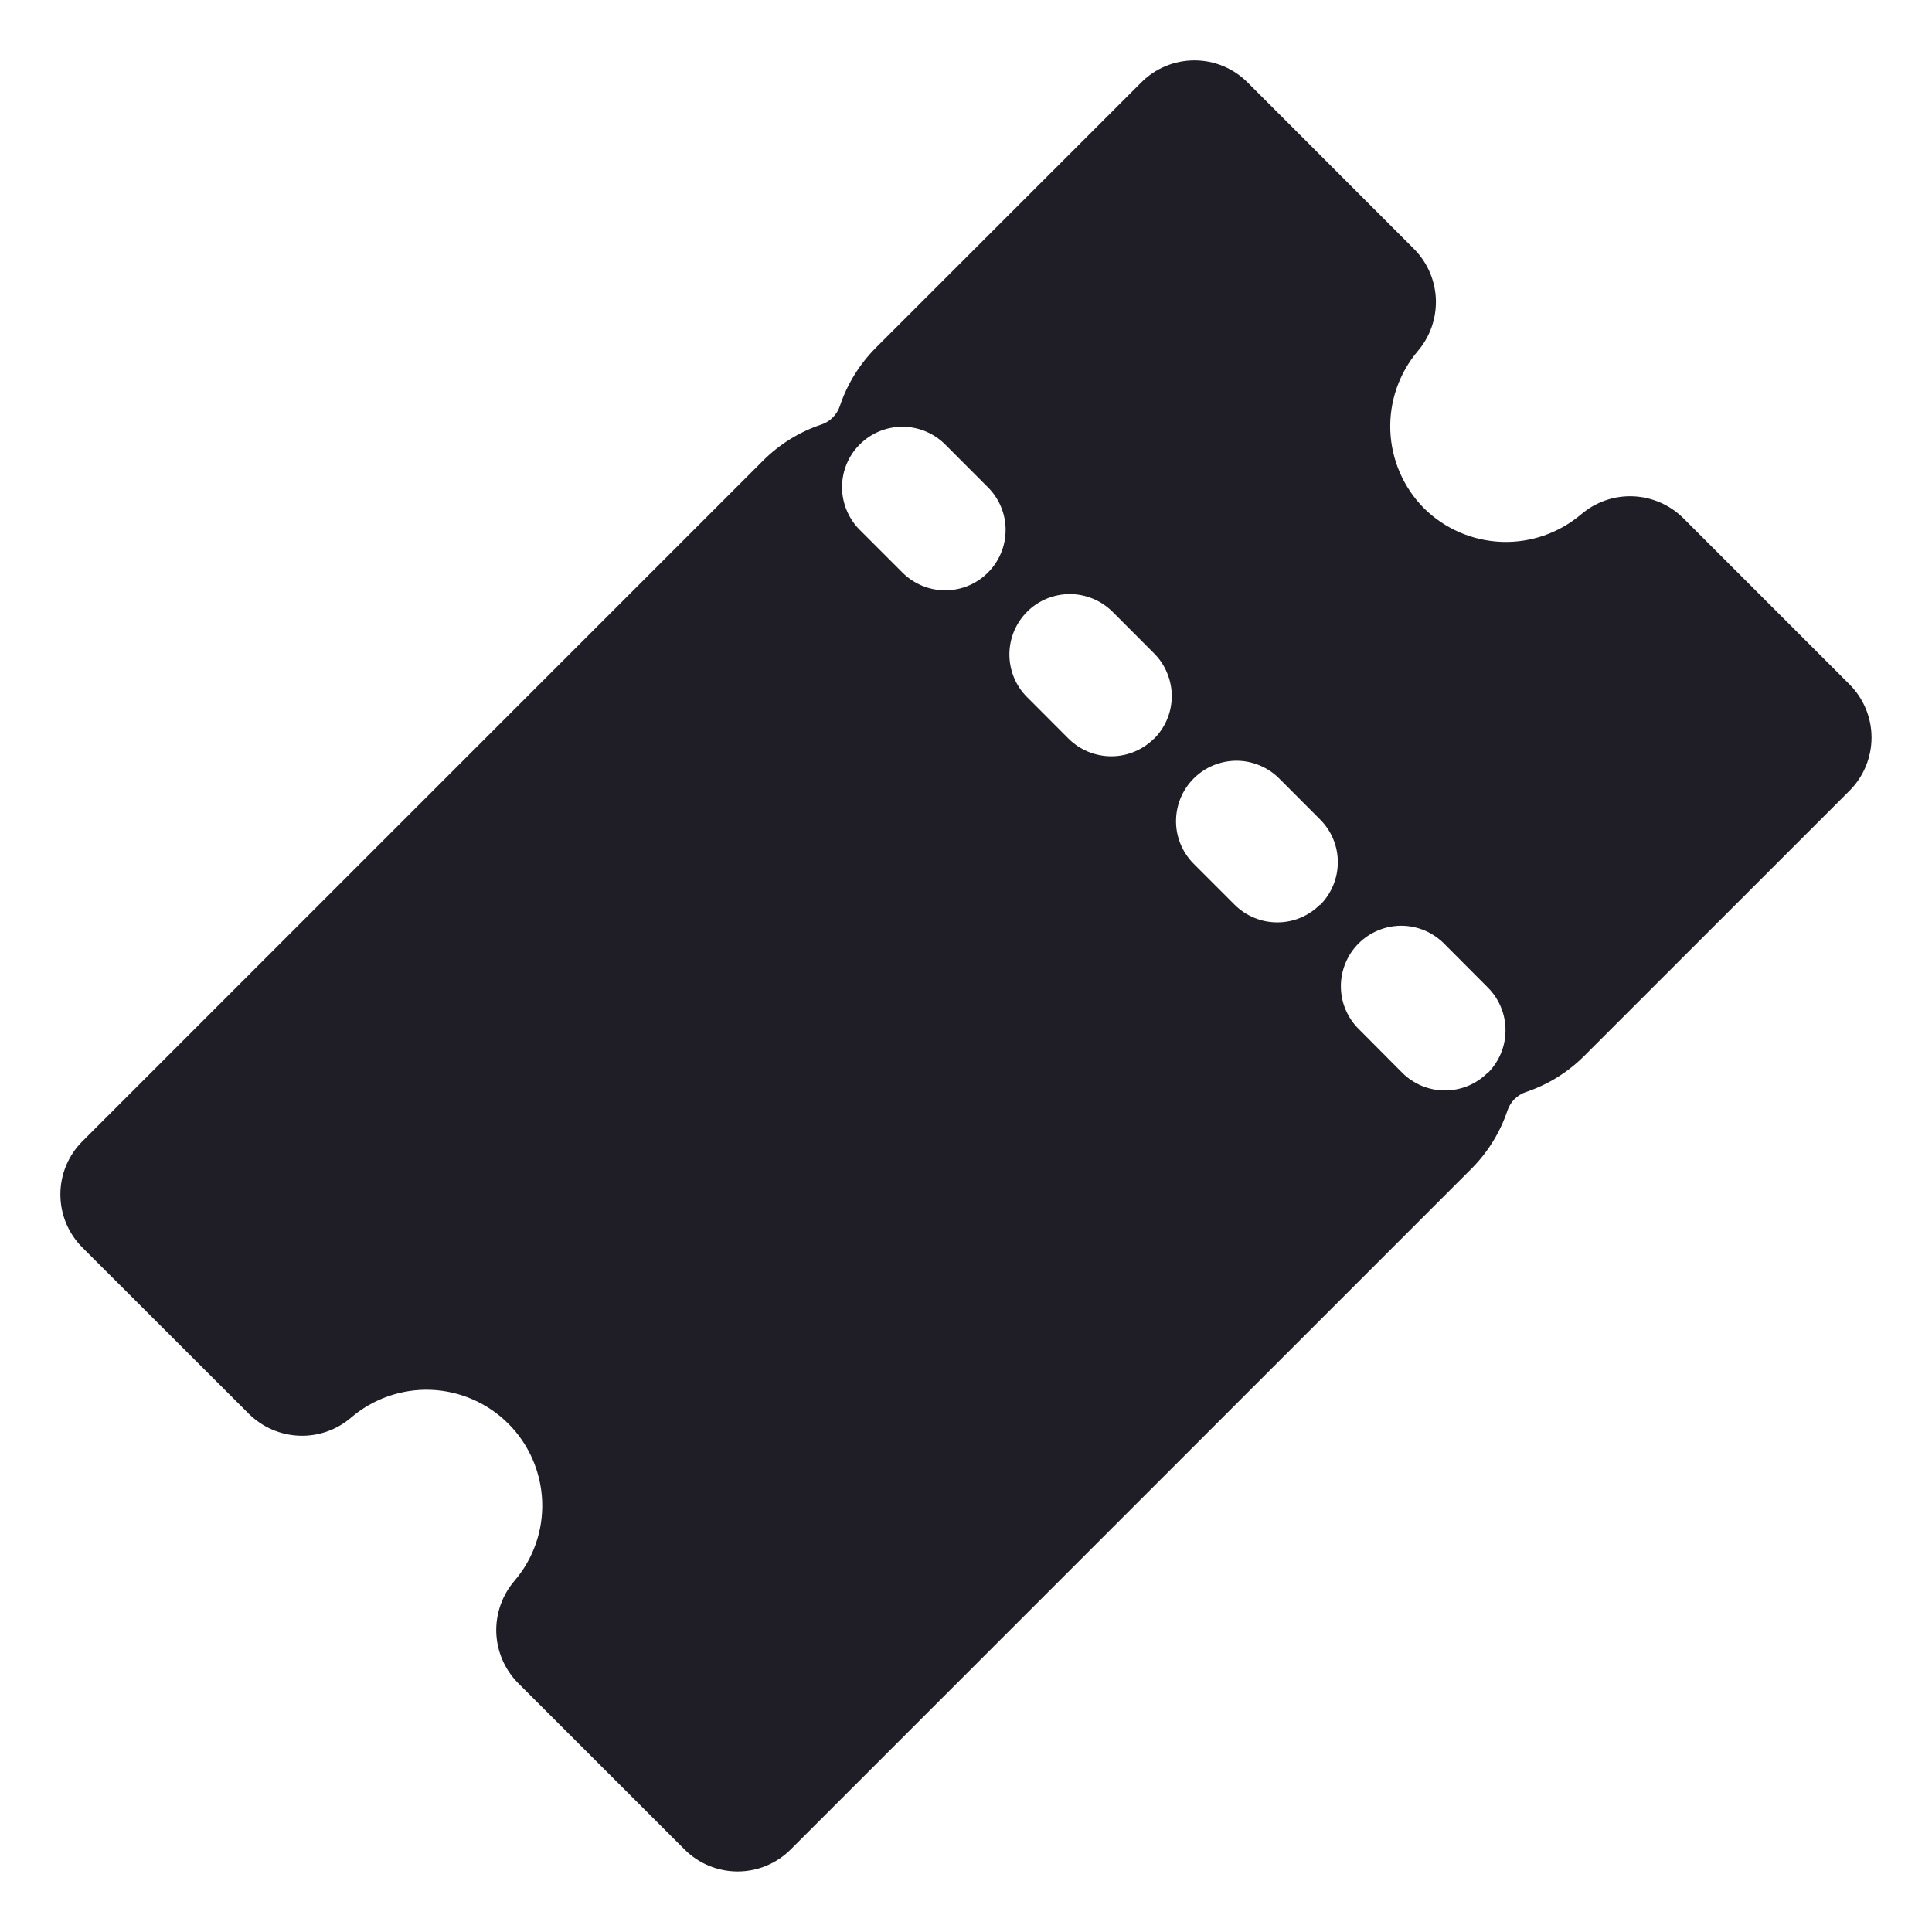 <svg width="24" height="24" viewBox="0 0 24 24" fill="none" xmlns="http://www.w3.org/2000/svg">
    <path d="M22.977 8.503L20.909 6.435C20.742 6.27 20.519 6.174 20.285 6.165C20.05 6.156 19.822 6.236 19.643 6.388C19.367 6.622 19.013 6.745 18.651 6.731C18.29 6.717 17.946 6.568 17.689 6.313V6.313C17.434 6.056 17.285 5.712 17.271 5.351C17.257 4.989 17.38 4.635 17.614 4.359C17.766 4.181 17.845 3.952 17.837 3.717C17.828 3.483 17.732 3.261 17.567 3.094L15.497 1.023C15.322 0.848 15.085 0.75 14.838 0.75C14.59 0.75 14.353 0.848 14.178 1.023L10.88 4.32C10.677 4.524 10.523 4.773 10.432 5.047C10.414 5.099 10.384 5.147 10.345 5.186C10.306 5.226 10.258 5.255 10.206 5.273C9.932 5.364 9.683 5.518 9.479 5.722L1.023 14.178C0.848 14.353 0.75 14.59 0.75 14.838C0.75 15.085 0.848 15.322 1.023 15.497L3.094 17.566C3.261 17.73 3.483 17.826 3.717 17.835C3.952 17.844 4.181 17.764 4.359 17.612C4.634 17.376 4.989 17.252 5.351 17.265C5.714 17.279 6.058 17.429 6.315 17.686C6.571 17.942 6.721 18.286 6.735 18.649C6.749 19.012 6.625 19.366 6.388 19.641C6.236 19.82 6.157 20.049 6.165 20.283C6.174 20.517 6.27 20.74 6.435 20.907L8.504 22.975C8.678 23.15 8.916 23.248 9.163 23.248C9.41 23.248 9.647 23.15 9.822 22.975L18.278 14.519C18.482 14.315 18.636 14.066 18.727 13.793C18.745 13.74 18.775 13.692 18.814 13.653C18.854 13.614 18.901 13.584 18.954 13.566C19.228 13.475 19.476 13.321 19.68 13.117L22.978 9.82C23.152 9.645 23.249 9.408 23.249 9.161C23.249 8.915 23.151 8.678 22.977 8.503V8.503ZM12.272 7.113C12.203 7.183 12.12 7.238 12.029 7.276C11.938 7.314 11.84 7.333 11.742 7.333C11.643 7.333 11.546 7.314 11.455 7.276C11.364 7.238 11.281 7.183 11.211 7.113L10.672 6.574C10.535 6.432 10.459 6.243 10.46 6.046C10.462 5.849 10.54 5.66 10.68 5.521C10.819 5.382 11.008 5.303 11.205 5.301C11.402 5.3 11.591 5.376 11.733 5.513L12.272 6.053C12.342 6.122 12.397 6.205 12.435 6.296C12.473 6.387 12.492 6.484 12.492 6.583C12.492 6.681 12.473 6.779 12.435 6.87C12.397 6.961 12.342 7.044 12.272 7.113ZM14.335 9.176C14.194 9.316 14.003 9.395 13.805 9.395C13.606 9.395 13.415 9.316 13.274 9.176L12.759 8.66C12.689 8.591 12.634 8.508 12.596 8.417C12.559 8.326 12.539 8.228 12.539 8.13C12.539 8.031 12.559 7.934 12.596 7.843C12.634 7.752 12.689 7.669 12.759 7.599C12.899 7.459 13.09 7.38 13.289 7.38C13.388 7.38 13.485 7.399 13.576 7.437C13.667 7.474 13.75 7.53 13.82 7.599L14.335 8.115C14.405 8.185 14.461 8.267 14.498 8.359C14.536 8.45 14.556 8.547 14.556 8.646C14.556 8.745 14.537 8.842 14.499 8.934C14.461 9.025 14.405 9.108 14.336 9.177L14.335 9.176ZM16.397 11.238C16.328 11.308 16.245 11.363 16.154 11.401C16.063 11.439 15.965 11.458 15.867 11.458C15.768 11.458 15.671 11.439 15.58 11.401C15.489 11.363 15.406 11.308 15.336 11.238L14.821 10.723C14.684 10.581 14.607 10.392 14.609 10.195C14.611 9.998 14.689 9.809 14.829 9.67C14.968 9.531 15.157 9.452 15.354 9.45C15.551 9.449 15.74 9.525 15.882 9.662L16.397 10.178C16.467 10.248 16.523 10.33 16.561 10.421C16.599 10.512 16.619 10.61 16.619 10.709C16.619 10.808 16.6 10.905 16.562 10.997C16.525 11.088 16.469 11.171 16.4 11.241L16.397 11.238ZM18.48 13.326C18.41 13.396 18.328 13.451 18.237 13.489C18.146 13.526 18.048 13.546 17.95 13.546C17.851 13.546 17.753 13.526 17.663 13.489C17.572 13.451 17.489 13.396 17.419 13.326L16.883 12.787C16.812 12.718 16.755 12.635 16.716 12.543C16.677 12.452 16.657 12.353 16.657 12.254C16.656 12.155 16.676 12.056 16.714 11.964C16.752 11.872 16.807 11.789 16.878 11.719C16.948 11.649 17.032 11.593 17.124 11.556C17.216 11.518 17.315 11.499 17.414 11.5C17.513 11.501 17.612 11.522 17.703 11.561C17.794 11.601 17.877 11.658 17.946 11.729L18.483 12.268C18.552 12.337 18.608 12.42 18.645 12.511C18.683 12.602 18.702 12.7 18.702 12.798C18.702 12.897 18.683 12.994 18.645 13.085C18.607 13.176 18.552 13.259 18.482 13.329L18.48 13.326Z"
          fill="#1F1D25"/>
</svg>
